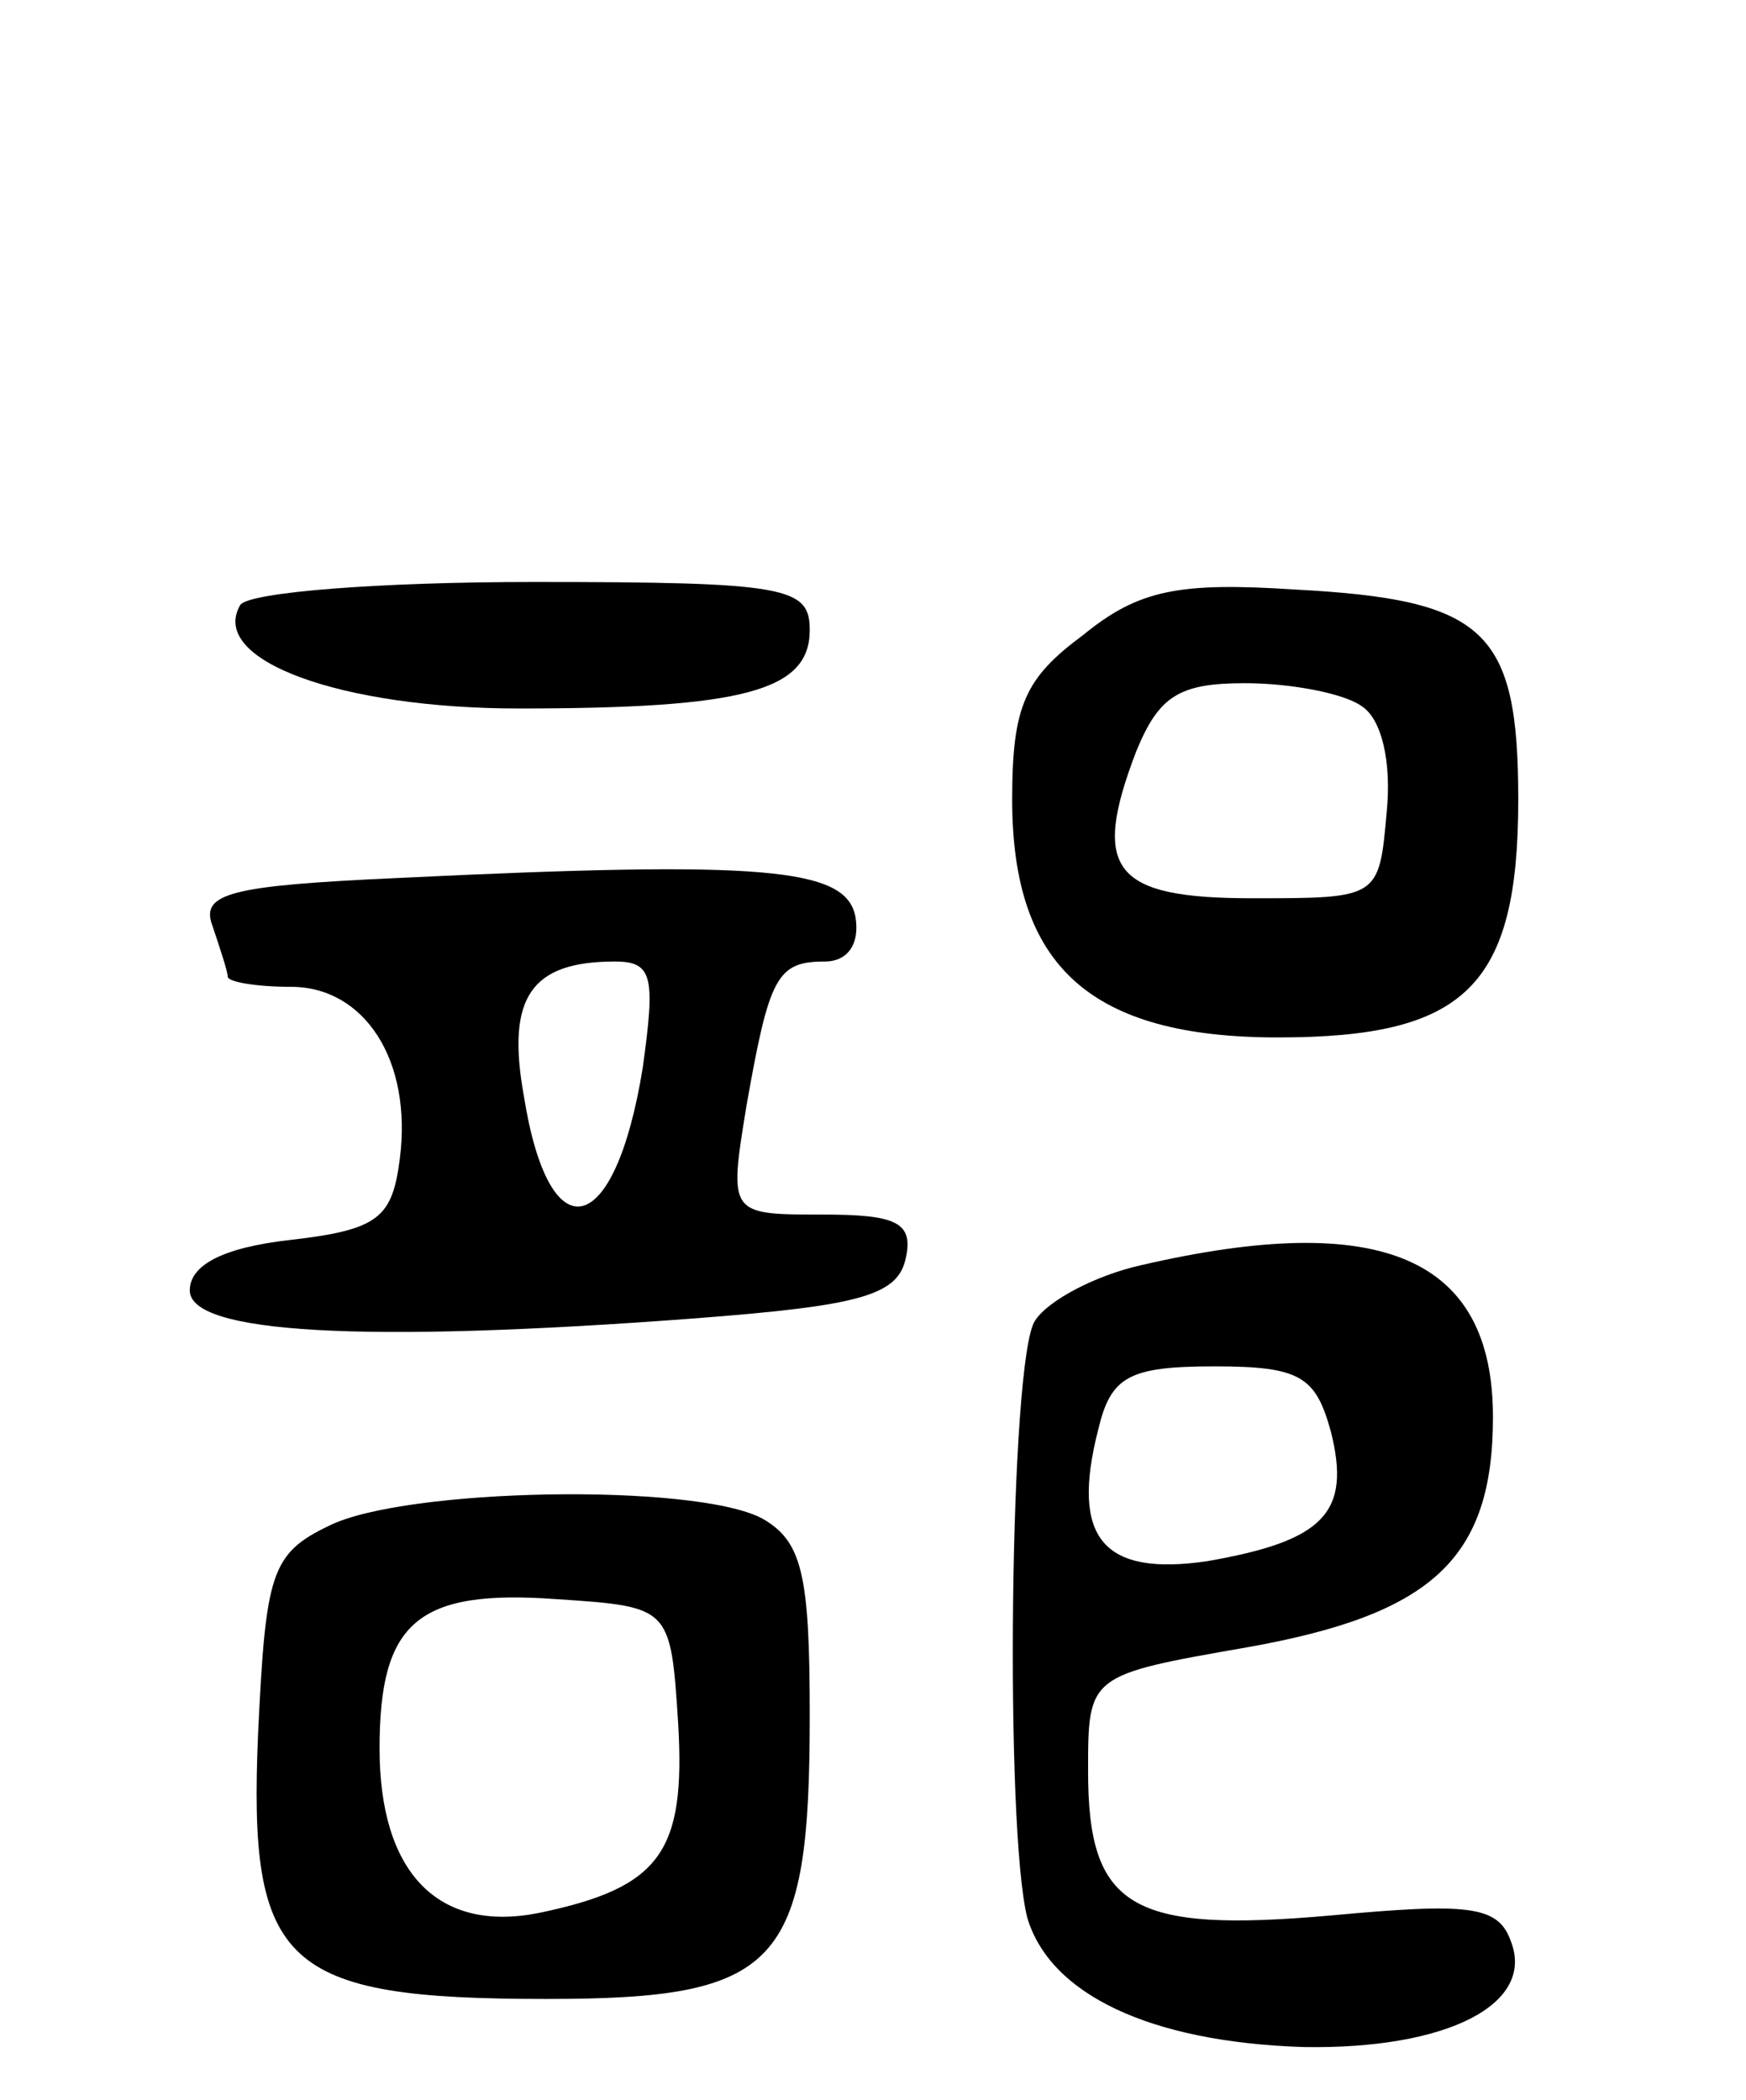 <svg version="1.0" xmlns="http://www.w3.org/2000/svg"
 width="69pt" height="83pt" viewBox="0 0 69 83"
 preserveAspectRatio="xMidYMid meet">
<g transform="translate(0,83) scale(0.1,-0.1)"
fill="#000000" stroke="none">
<path d="M95 591 c-13 -22 40 -41 110 -41 89 0 115 7 115 31 0 17 -9 19 -109
19 -61 0 -112 -4 -116 -9z"/>
<path d="M428 579 c-23 -17 -28 -28 -28 -65 0 -66 31 -94 105 -94 74 0 95 20
95 94 0 67 -13 79 -88 83 -46 3 -62 0 -84 -18z m110 -28 c8 -5 12 -22 10 -42
-3 -34 -3 -34 -53 -34 -55 0 -64 11 -46 58 9 22 17 27 43 27 18 0 39 -4 46 -9z"/>
<path d="M157 483 c-66 -3 -78 -6 -73 -19 3 -9 6 -18 6 -20 0 -2 11 -4 25 -4
29 0 48 -29 43 -68 -3 -23 -8 -28 -43 -32 -27 -3 -40 -10 -40 -20 0 -17 68
-21 200 -11 65 5 80 9 83 24 3 14 -4 17 -33 17 -37 0 -37 0 -30 43 9 51 12 57
31 57 9 0 14 7 12 18 -4 19 -36 22 -181 15z m97 -75 c-11 -68 -37 -74 -47 -11
-7 39 3 53 36 53 15 0 16 -6 11 -42z"/>
<path d="M451 330 c-18 -4 -37 -14 -42 -22 -10 -15 -12 -201 -3 -236 9 -30 48
-49 109 -51 57 -1 92 17 82 42 -5 14 -17 15 -71 10 -79 -7 -96 3 -96 57 0 38
0 38 63 49 73 13 97 35 97 91 0 63 -44 82 -139 60z m75 -66 c8 -32 -3 -43 -49
-51 -41 -6 -54 9 -43 52 5 21 12 25 46 25 34 0 40 -4 46 -26z"/>
<path d="M130 227 c-23 -11 -25 -19 -28 -82 -4 -92 10 -105 114 -105 92 0 104
13 104 112 0 56 -3 69 -19 78 -27 14 -141 12 -171 -3z m138 -78 c3 -51 -7 -65
-55 -75 -40 -8 -63 16 -63 65 0 50 15 63 70 59 45 -3 45 -3 48 -49z"/>
</g>
</svg>
